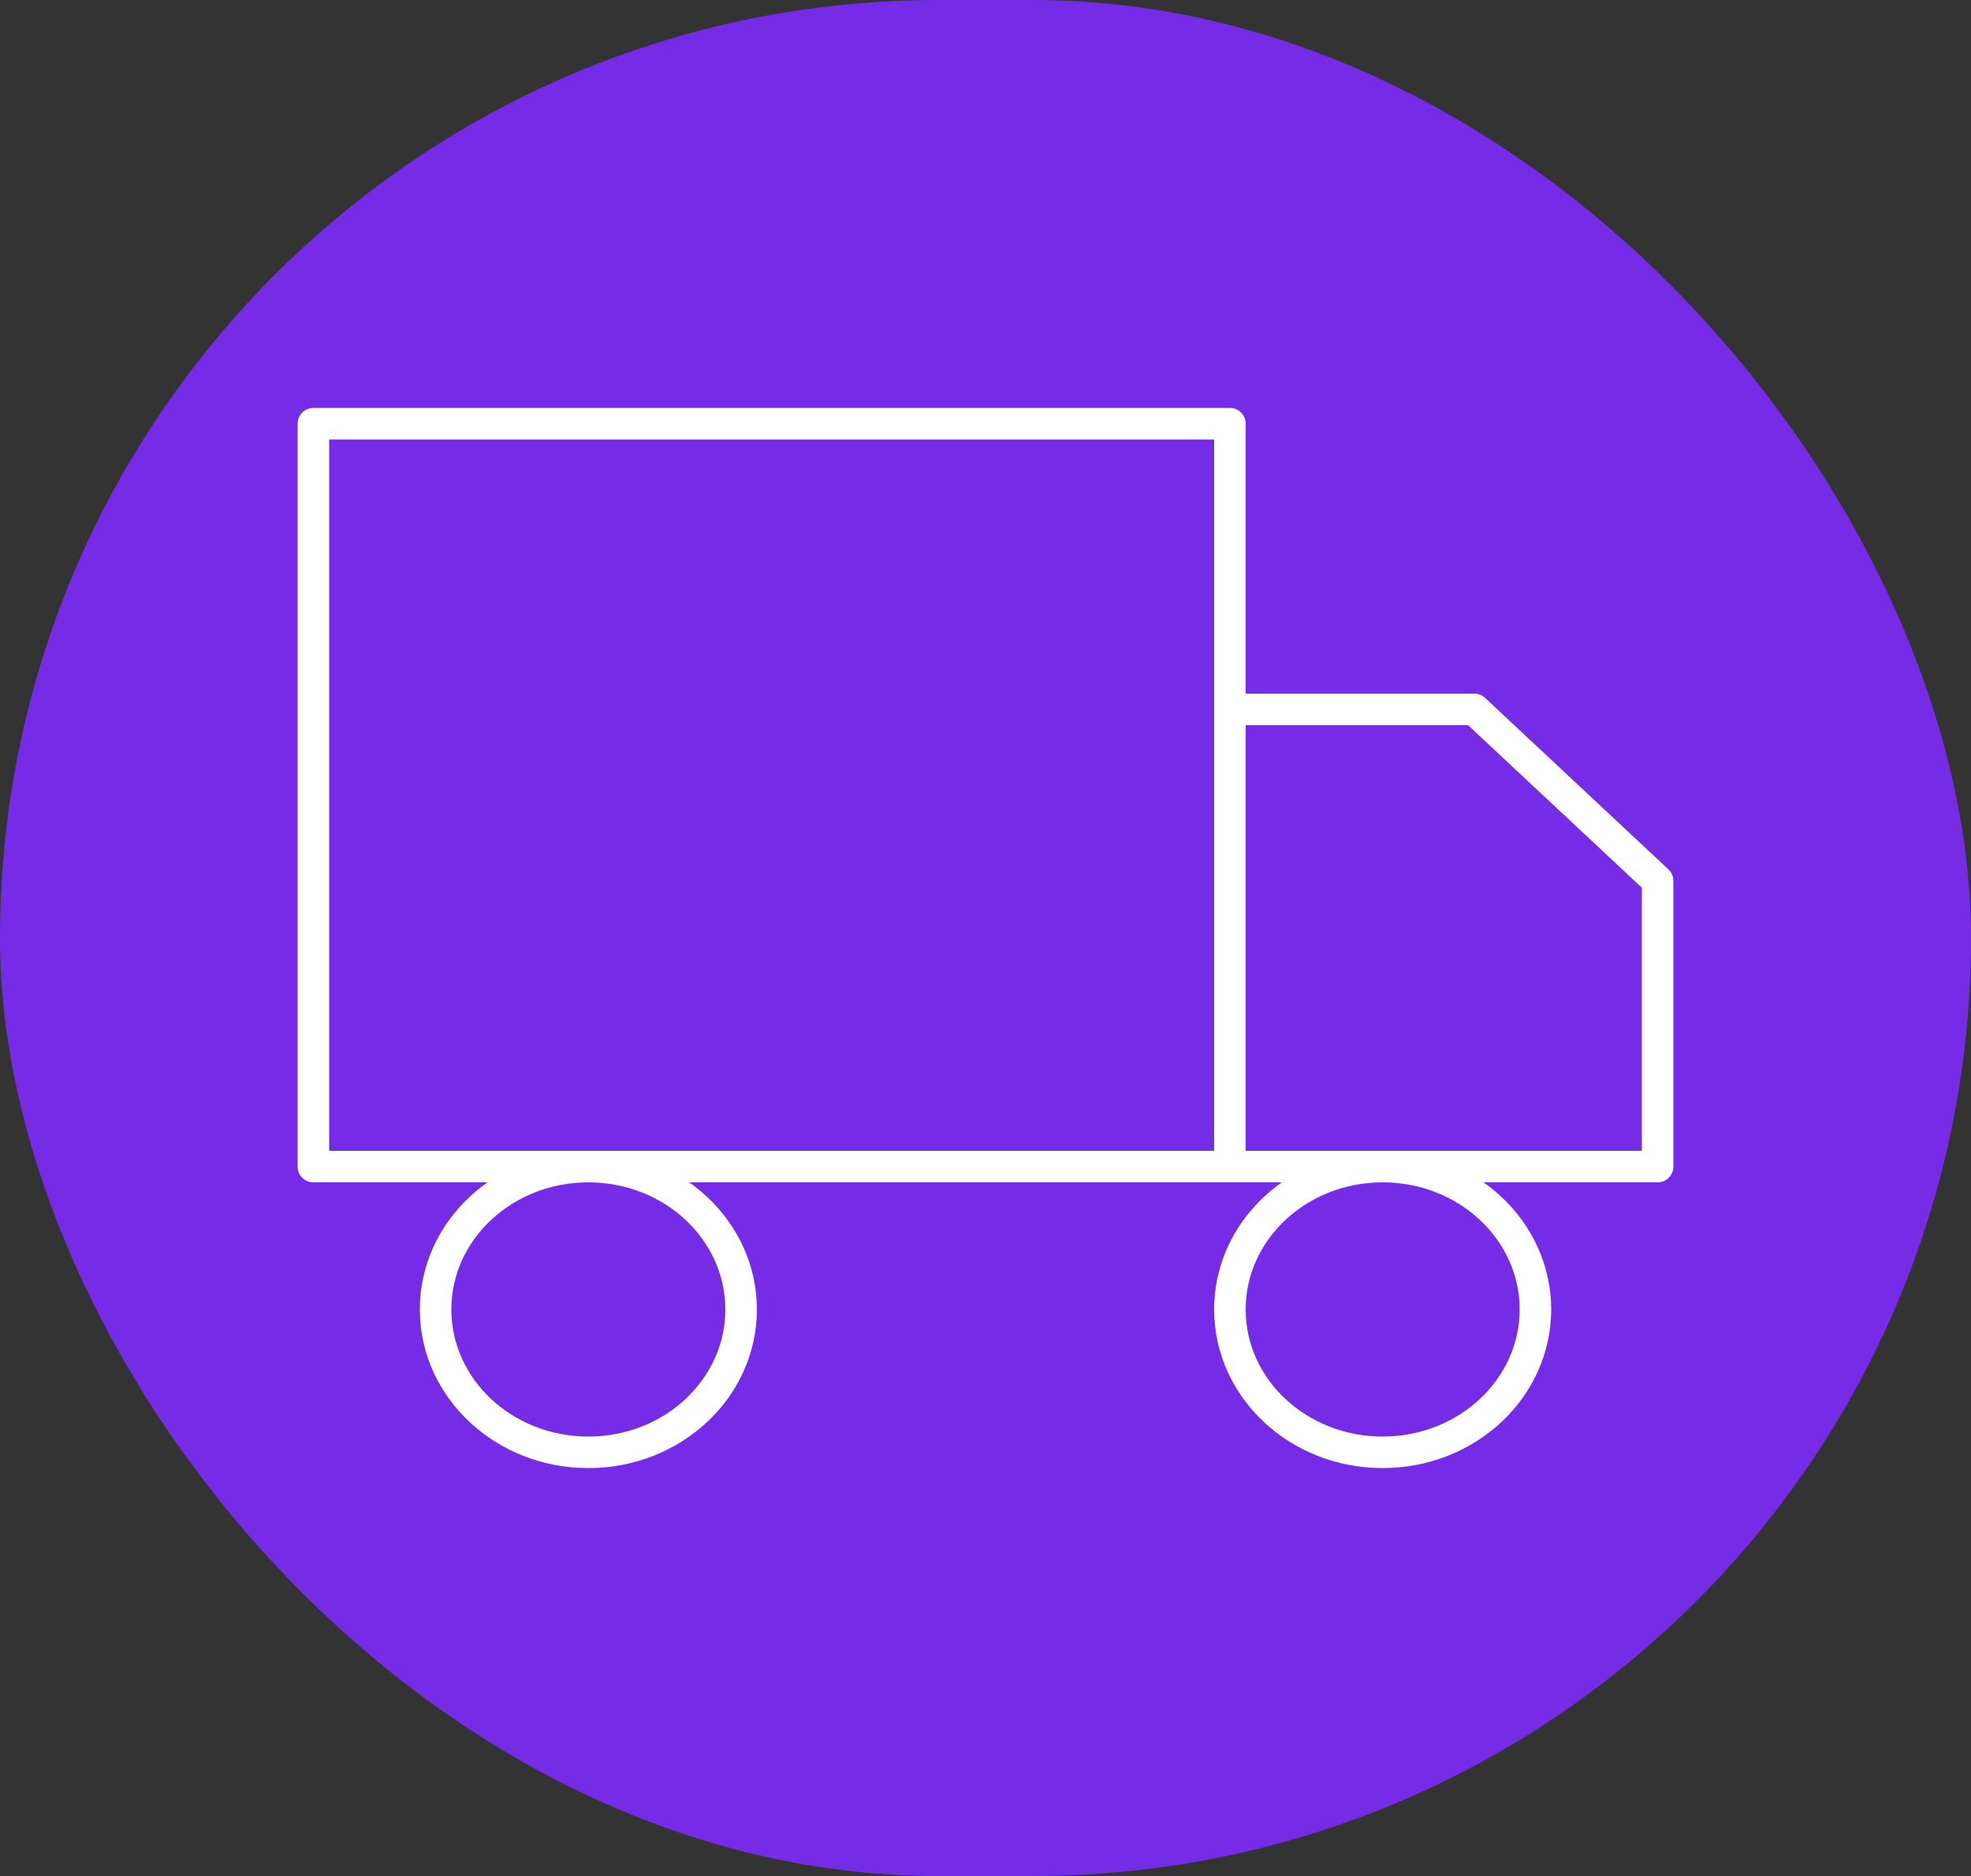 <svg width="125" height="119" viewBox="0 0 125 119" fill="none" xmlns="http://www.w3.org/2000/svg">
<rect x="0" y="0" width="125" height="119" fill="#333333" stroke="none"/>
<rect width="125" height="119" rx="59.5" fill="#762CE6"/>
<path d="M78 26.875H19.875V74H78V26.875Z" stroke="white" stroke-width="2" stroke-linecap="round" stroke-linejoin="round"/>
<path d="M78 45H93.5L105.125 55.875V74H78V45Z" stroke="white" stroke-width="2" stroke-linecap="round" stroke-linejoin="round"/>
<path d="M37.312 92.125C42.663 92.125 47 88.068 47 83.062C47 78.057 42.663 74 37.312 74C31.962 74 27.625 78.057 27.625 83.062C27.625 88.068 31.962 92.125 37.312 92.125Z" stroke="white" stroke-width="2" stroke-linecap="round" stroke-linejoin="round"/>
<path d="M87.688 92.125C93.038 92.125 97.375 88.068 97.375 83.062C97.375 78.057 93.038 74 87.688 74C82.337 74 78 78.057 78 83.062C78 88.068 82.337 92.125 87.688 92.125Z" stroke="white" stroke-width="2" stroke-linecap="round" stroke-linejoin="round"/>
</svg>
